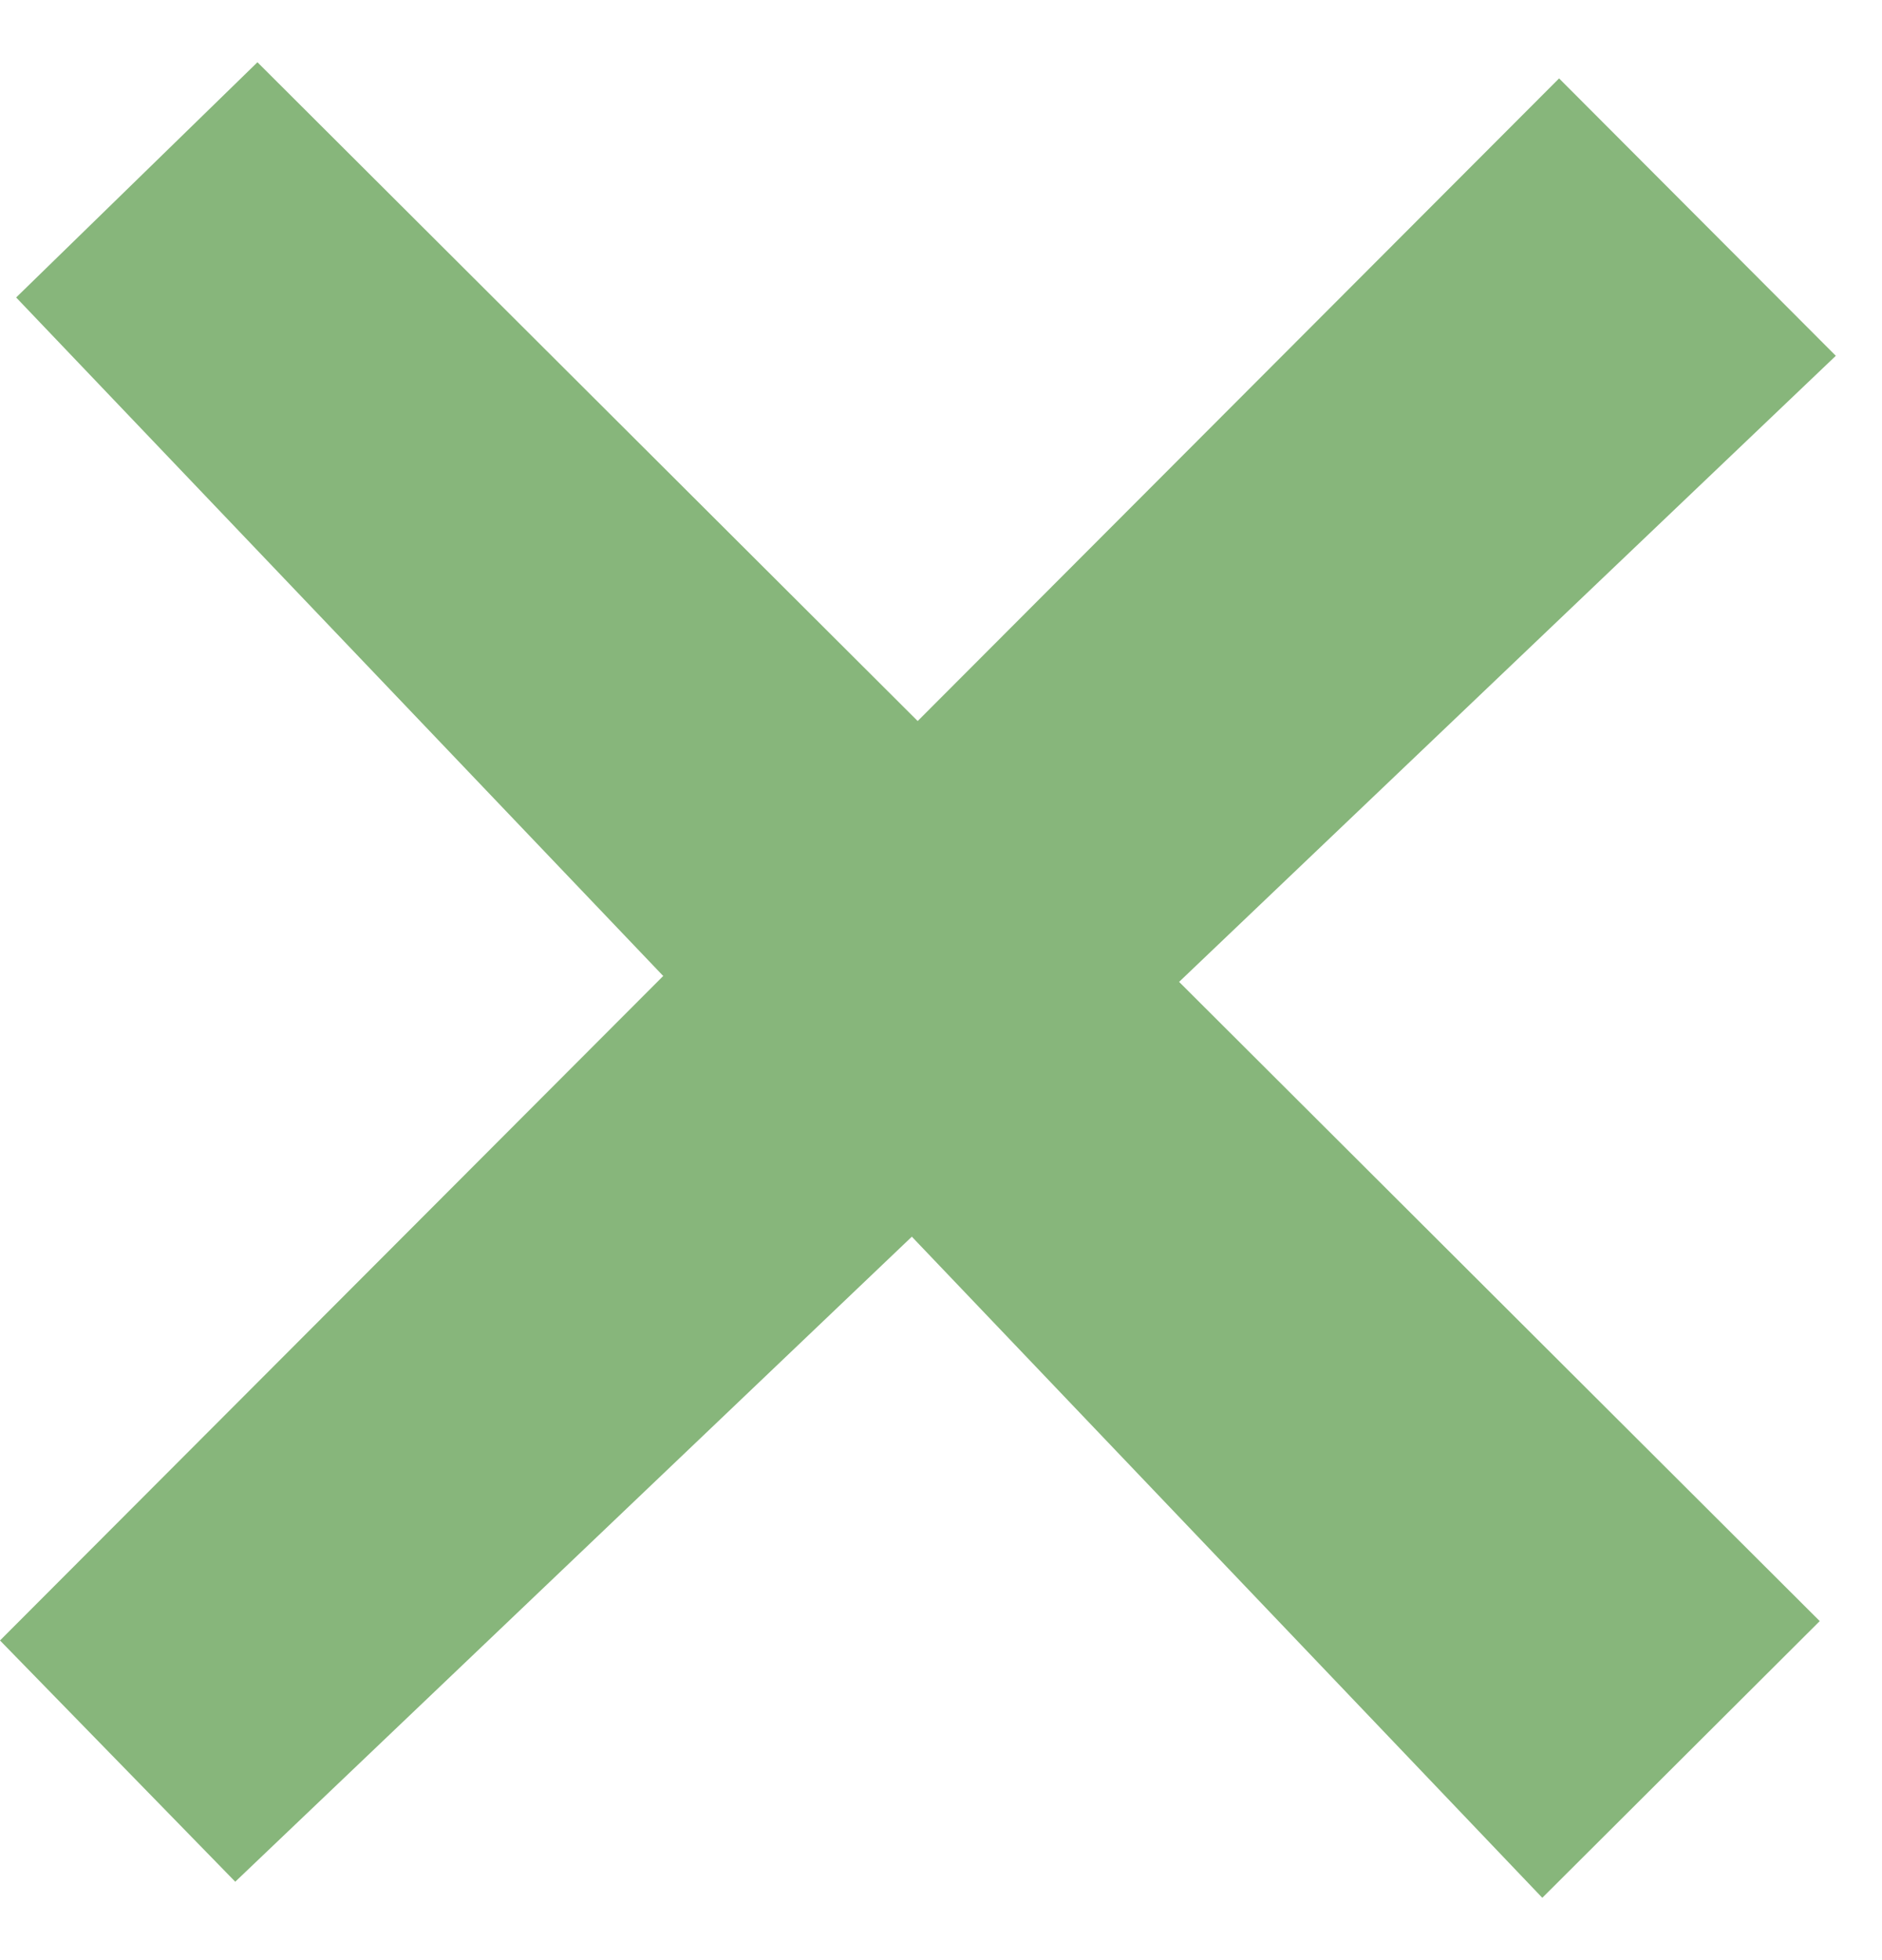 <?xml version="1.0" encoding="UTF-8"?>
<svg width="24px" height="25px" viewBox="0 0 24 25" version="1.1" xmlns="http://www.w3.org/2000/svg" xmlns:xlink="http://www.w3.org/1999/xlink">
    <!-- Generator: sketchtool 53.2 (72643) - https://sketchapp.com -->
    <title>36CF529B-0E77-45AD-9CE5-0AEE20D3DA51</title>
    <desc>Created with sketchtool.</desc>
    <g id="Symbols" stroke="none" stroke-width="1" fill="none" fill-rule="evenodd">
        <g id="Exit-Button" fill="#87B67B" fill-rule="nonzero">
            <g id="Line">
                <polygon points="3 24 0 20.923 19.882 1 23.411 4.538"></polygon>
                <polygon transform="translate(11.706, 12.5) rotate(-270) translate(-11.706, -12.5) " points="3 24 0 20.923 19.882 1 23.411 4.538"></polygon>
            </g>
        </g>
    </g>
</svg>